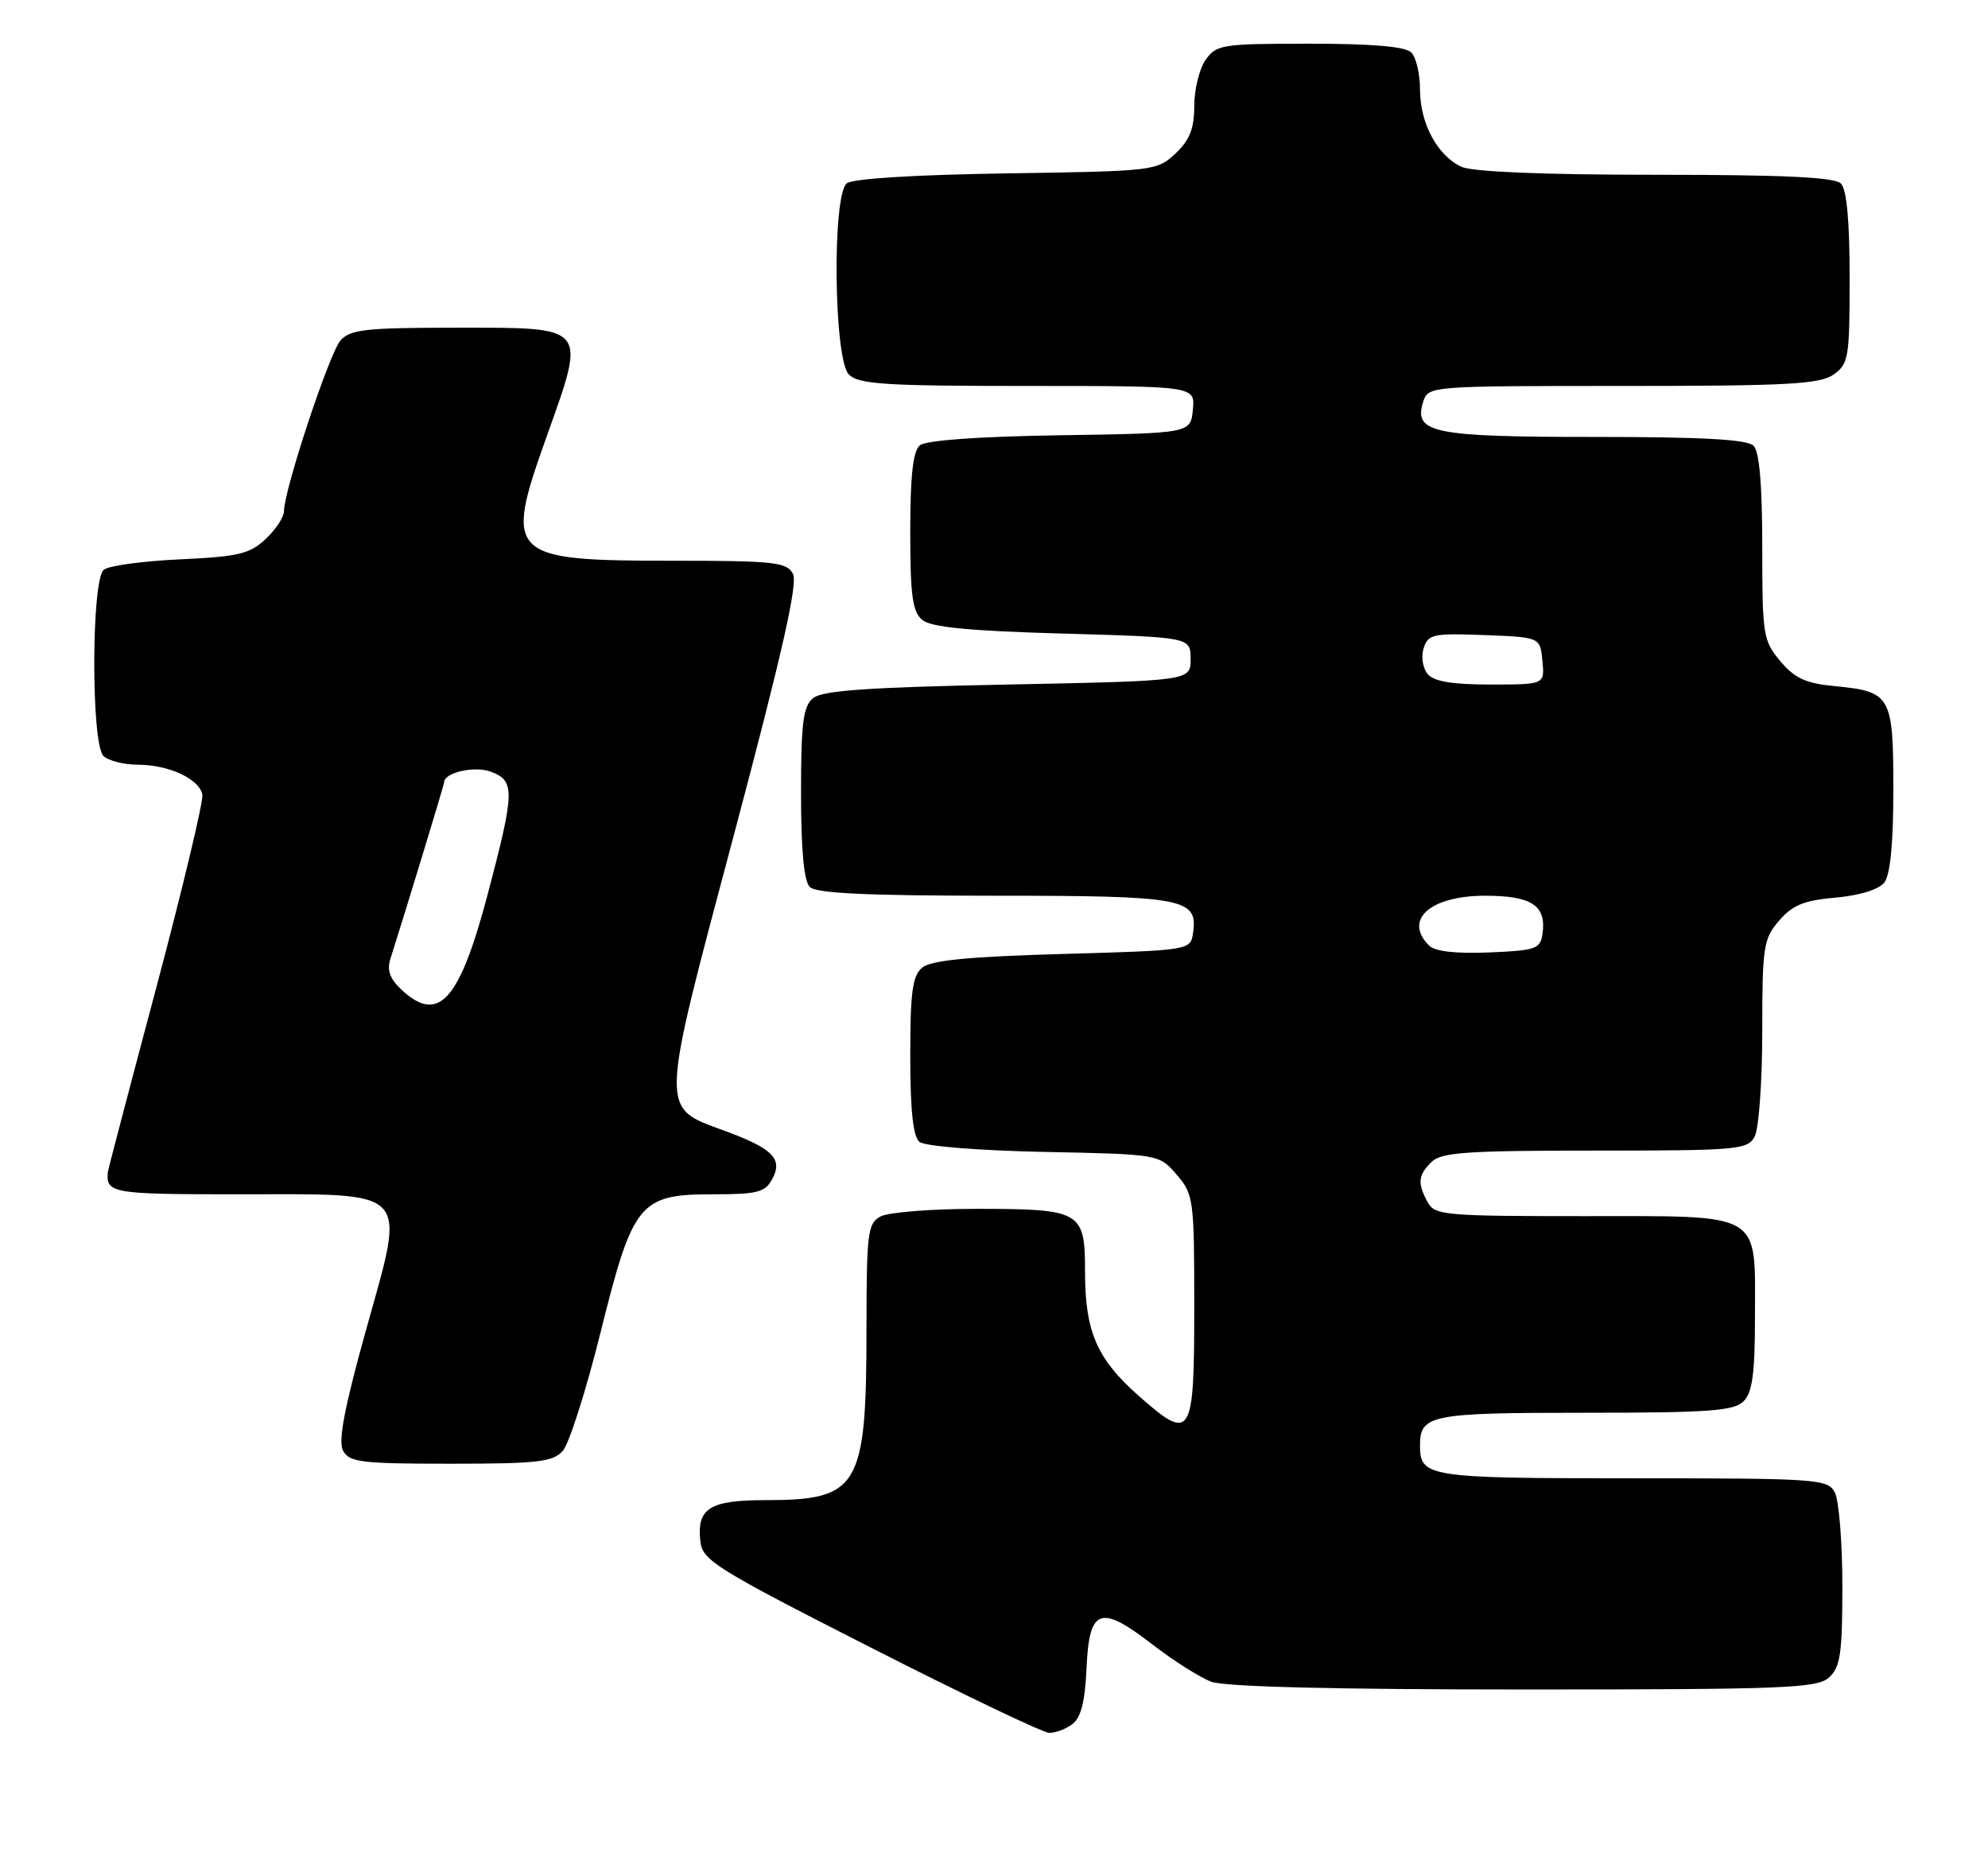 <?xml version="1.0" encoding="UTF-8" standalone="no"?>
<!DOCTYPE svg PUBLIC "-//W3C//DTD SVG 1.1//EN" "http://www.w3.org/Graphics/SVG/1.1/DTD/svg11.dtd" >
<svg xmlns="http://www.w3.org/2000/svg" xmlns:xlink="http://www.w3.org/1999/xlink" version="1.1" viewBox="0 0 273 256">
 <g >
 <path fill="currentColor"
d=" M 147.27 236.75 C 148.45 235.86 149.01 233.63 149.21 229.01 C 149.58 220.81 151.09 220.28 158.30 225.85 C 161.16 228.06 164.77 230.34 166.32 230.93 C 168.14 231.63 183.18 232.00 209.24 232.00 C 245.15 232.00 249.53 231.83 251.17 230.35 C 252.73 228.93 253.00 227.08 253.00 217.78 C 253.00 211.78 252.53 206.00 251.96 204.93 C 250.98 203.10 249.60 203.00 224.16 203.00 C 196.05 203.00 195.00 202.84 195.00 198.50 C 195.00 194.28 196.40 194.00 217.63 194.00 C 234.68 194.00 238.10 193.75 239.43 192.43 C 240.65 191.21 241.00 188.61 241.00 180.76 C 241.00 166.24 242.31 167.00 217.38 167.00 C 198.32 167.00 197.01 166.88 196.04 165.07 C 194.63 162.44 194.73 161.41 196.57 159.57 C 197.90 158.24 201.38 158.00 219.04 158.00 C 238.67 158.00 239.99 157.88 240.96 156.07 C 241.53 155.00 242.00 148.50 242.00 141.62 C 242.00 130.00 242.16 128.92 244.31 126.43 C 246.14 124.29 247.74 123.64 252.06 123.26 C 255.35 122.97 257.99 122.16 258.75 121.20 C 259.58 120.15 260.00 115.87 260.00 108.43 C 260.00 95.52 259.68 94.96 251.95 94.22 C 247.98 93.84 246.45 93.14 244.48 90.79 C 242.12 87.99 242.00 87.21 242.00 75.12 C 242.00 66.56 241.61 62.01 240.80 61.20 C 239.94 60.34 233.69 60.00 218.99 60.00 C 196.70 60.00 194.08 59.46 195.44 55.17 C 196.13 53.01 196.30 53.00 222.84 53.00 C 245.40 53.00 249.90 52.76 251.78 51.44 C 253.86 49.98 254.00 49.14 254.00 38.14 C 254.00 30.34 253.60 26.00 252.80 25.20 C 251.93 24.33 244.88 24.00 227.35 24.00 C 212.04 24.00 202.22 23.60 200.71 22.91 C 197.41 21.41 195.00 16.93 195.00 12.30 C 195.00 10.15 194.46 7.86 193.80 7.20 C 192.99 6.39 188.43 6.00 179.86 6.00 C 167.82 6.00 167.03 6.12 165.56 8.22 C 164.70 9.44 164.00 12.29 164.00 14.55 C 164.00 17.66 163.38 19.23 161.42 21.08 C 158.89 23.46 158.47 23.51 138.20 23.81 C 125.56 24.00 117.07 24.53 116.28 25.18 C 114.25 26.86 114.50 49.36 116.57 51.43 C 117.91 52.77 121.57 53.00 141.13 53.00 C 164.13 53.00 164.13 53.00 163.81 56.25 C 163.50 59.50 163.50 59.50 145.57 59.77 C 134.42 59.94 127.15 60.46 126.32 61.15 C 125.38 61.93 125.00 65.30 125.00 73.00 C 125.00 81.77 125.30 84.01 126.65 85.13 C 127.85 86.13 133.06 86.64 145.90 87.00 C 163.50 87.50 163.50 87.50 163.50 90.50 C 163.50 93.50 163.50 93.50 138.40 94.00 C 119.18 94.38 112.92 94.82 111.65 95.87 C 110.29 97.00 110.00 99.29 110.00 108.92 C 110.00 116.67 110.40 121.00 111.20 121.80 C 112.07 122.67 119.09 123.00 136.51 123.00 C 162.58 123.00 164.51 123.36 163.84 128.06 C 163.50 130.50 163.50 130.50 145.90 131.00 C 133.06 131.36 127.85 131.87 126.65 132.87 C 125.30 133.99 125.00 136.23 125.00 145.00 C 125.00 152.45 125.39 156.08 126.26 156.80 C 126.99 157.40 134.29 157.99 143.35 158.18 C 159.18 158.50 159.18 158.50 161.59 161.31 C 163.91 164.01 164.00 164.68 164.00 179.45 C 164.00 197.43 163.62 198.06 156.44 191.74 C 150.61 186.60 149.00 182.89 149.00 174.57 C 149.00 166.30 148.47 166.00 134.00 166.00 C 127.88 166.00 122.00 166.47 120.93 167.04 C 119.16 167.98 119.00 169.26 118.99 182.29 C 118.99 204.30 117.99 206.00 105.08 206.00 C 97.42 206.00 95.66 207.13 96.18 211.69 C 96.47 214.27 98.36 215.45 119.50 226.20 C 132.15 232.64 143.20 237.93 144.06 237.95 C 144.92 237.98 146.36 237.44 147.27 236.75 Z  M 77.27 199.25 C 78.14 198.29 80.48 190.97 82.46 183.00 C 86.93 165.05 87.78 164.00 98.02 164.00 C 104.03 164.00 105.08 163.73 106.06 161.88 C 107.53 159.14 106.13 157.72 99.53 155.29 C 90.55 151.98 90.51 153.25 100.81 114.54 C 107.43 89.65 109.59 80.10 108.89 78.79 C 108.03 77.19 106.29 77.00 92.40 77.00 C 69.80 77.00 69.19 76.41 75.03 60.05 C 80.54 44.59 80.88 45.00 62.62 45.00 C 50.25 45.00 48.10 45.24 46.76 46.75 C 45.23 48.47 39.00 67.30 39.00 70.19 C 39.00 70.99 37.87 72.72 36.48 74.02 C 34.30 76.07 32.73 76.44 24.73 76.81 C 19.65 77.04 14.94 77.68 14.25 78.24 C 12.54 79.61 12.50 102.10 14.20 103.80 C 14.86 104.46 17.00 105.01 18.95 105.01 C 23.22 105.03 27.37 106.96 27.79 109.13 C 27.95 110.00 25.11 121.90 21.47 135.59 C 17.82 149.28 14.82 160.70 14.80 160.99 C 14.58 163.87 15.36 164.00 32.85 164.00 C 56.73 164.00 55.75 162.94 50.24 182.72 C 47.28 193.34 46.42 197.91 47.11 199.21 C 47.96 200.80 49.63 201.00 61.88 201.00 C 73.76 201.00 75.91 200.76 77.27 199.25 Z  M 196.24 129.84 C 192.70 126.30 196.41 123.00 203.95 123.00 C 210.33 123.00 212.37 124.35 211.83 128.19 C 211.53 130.32 210.95 130.52 204.49 130.79 C 199.90 130.98 197.05 130.65 196.24 129.84 Z  M 196.04 92.55 C 195.38 91.75 195.13 90.16 195.50 89.01 C 196.11 87.09 196.80 86.94 203.83 87.21 C 211.50 87.50 211.50 87.50 211.81 90.75 C 212.13 94.00 212.13 94.00 204.69 94.00 C 199.40 94.00 196.90 93.58 196.04 92.55 Z  M 55.15 135.92 C 53.54 134.42 53.11 133.24 53.61 131.67 C 55.43 125.99 61.00 107.70 61.00 107.41 C 61.00 106.07 65.21 105.13 67.43 105.98 C 70.75 107.24 70.71 108.65 66.94 122.92 C 63.09 137.47 60.21 140.64 55.15 135.92 Z "/>
</g>
</svg>